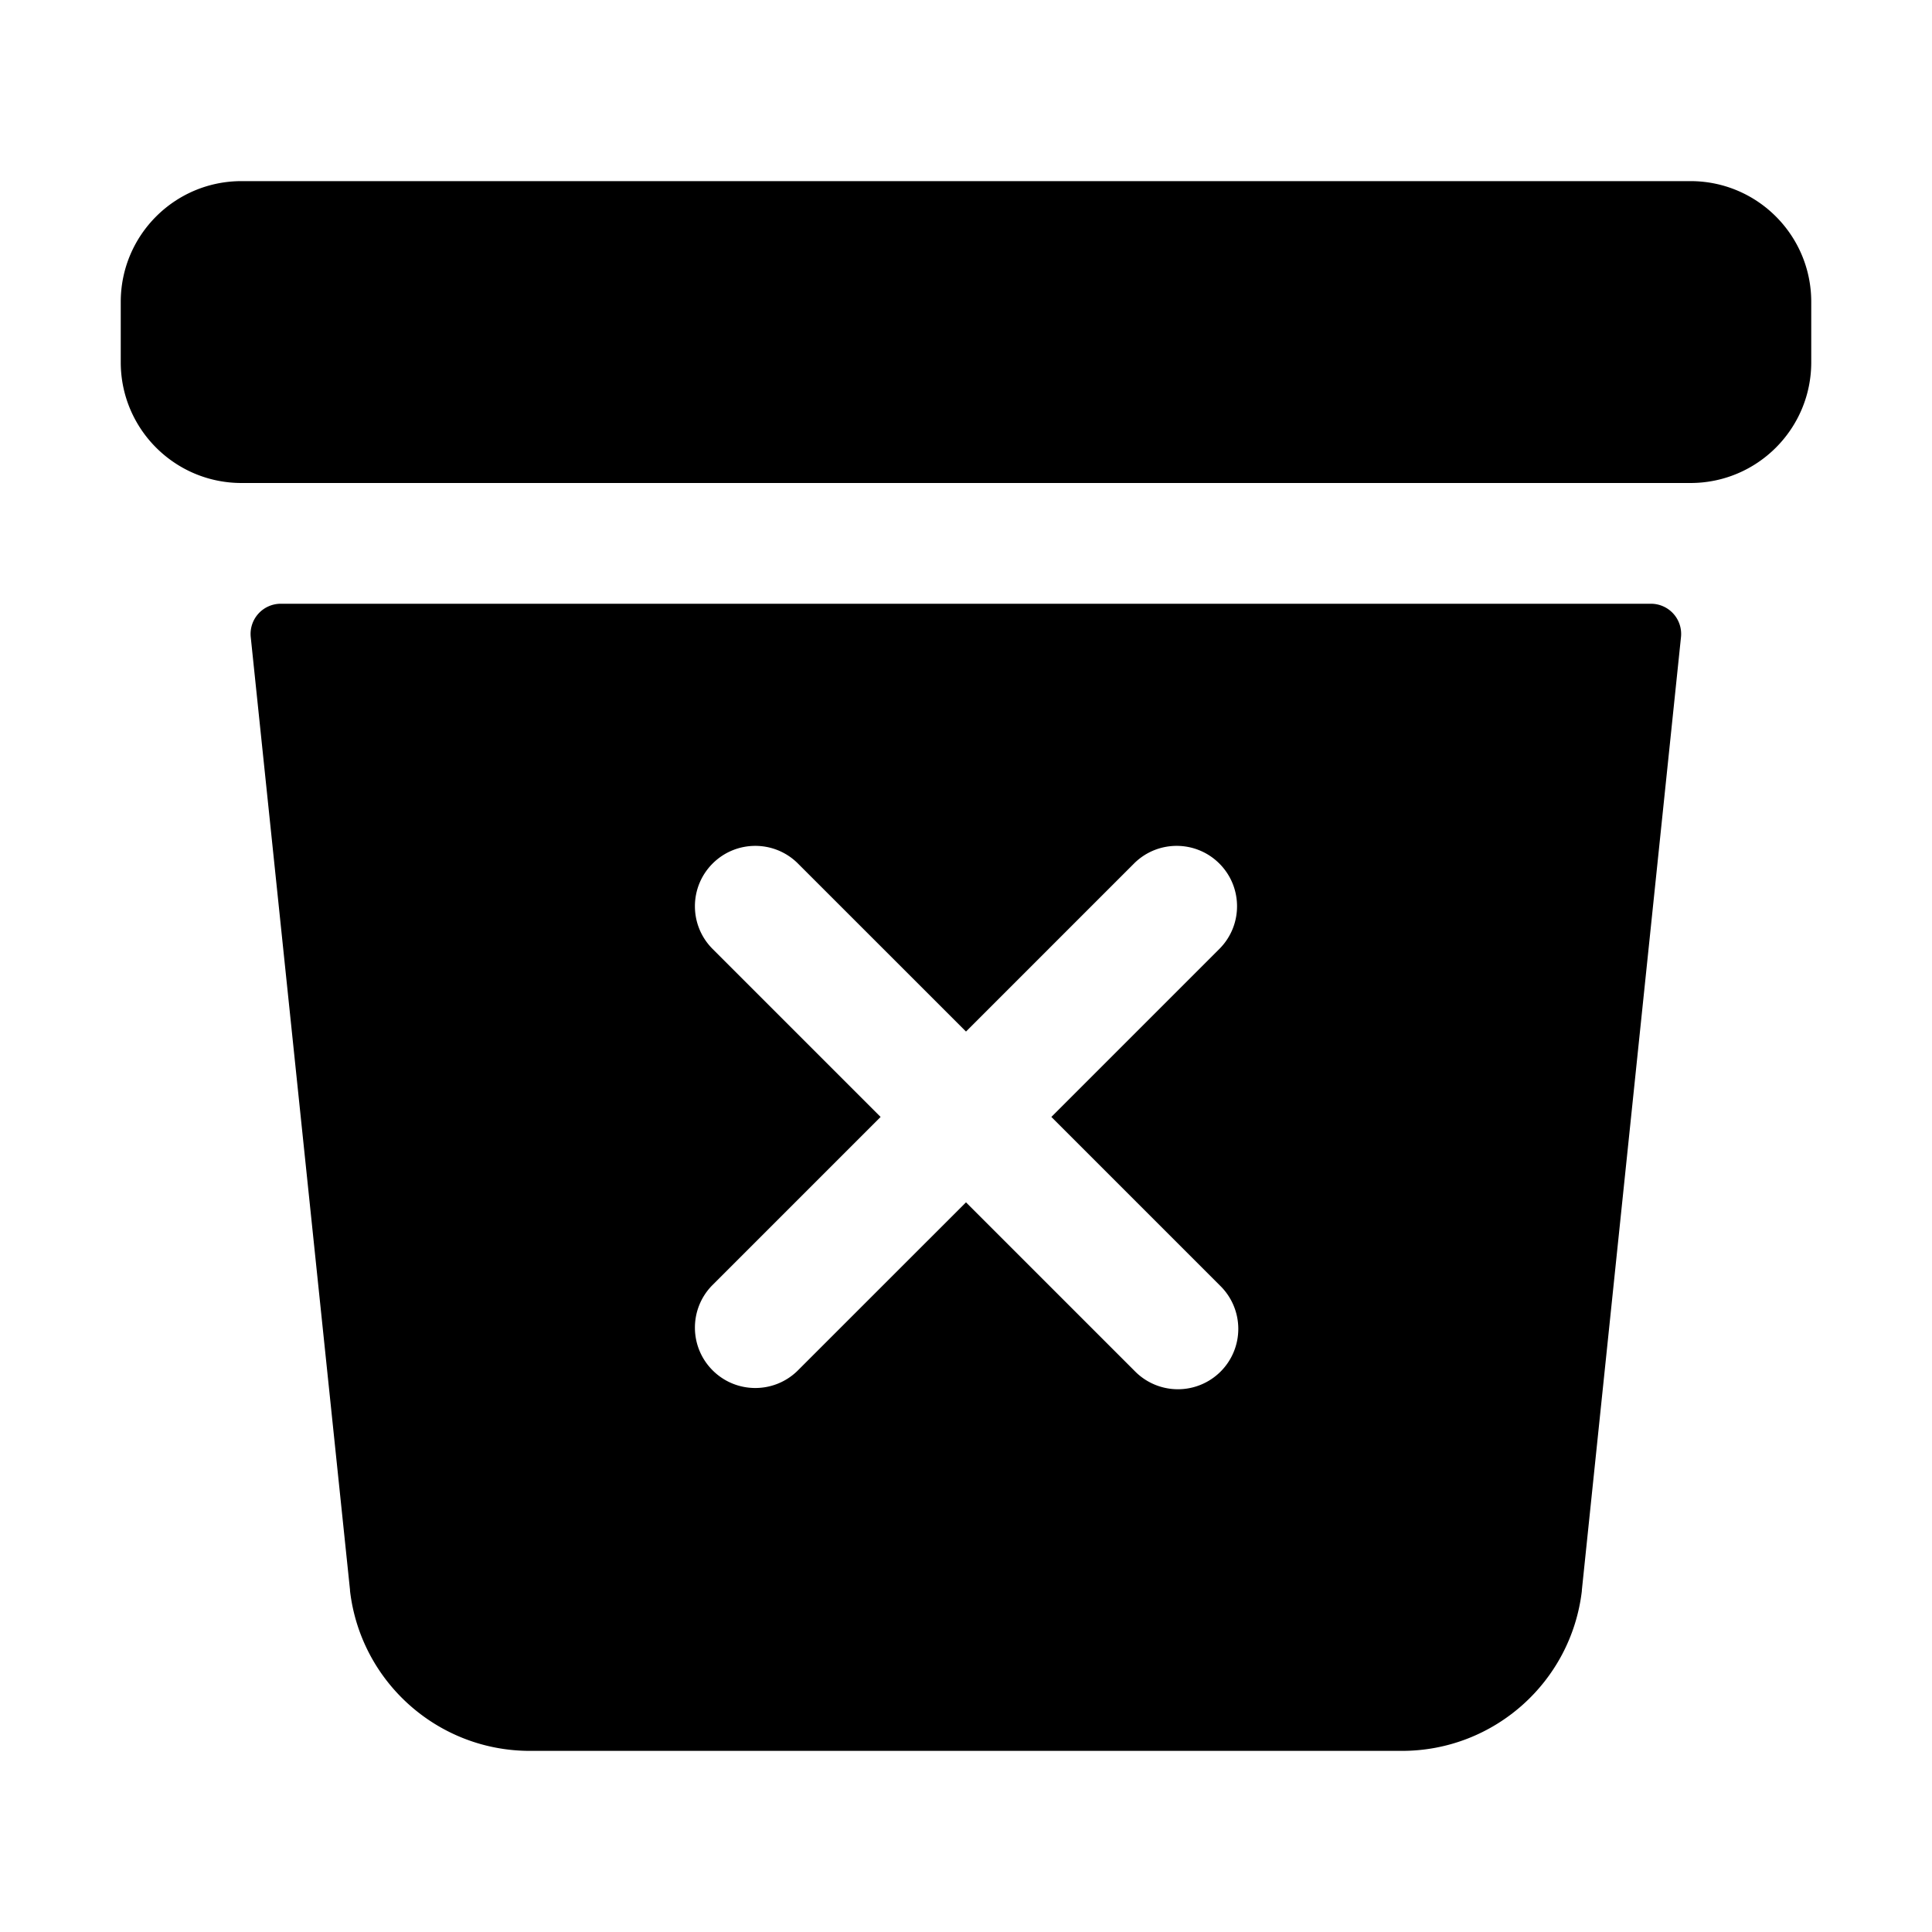 <svg xmlns="http://www.w3.org/2000/svg" width="512" height="512" fill="none"><path fill="currentColor" fill-rule="evenodd" d="M64 48c-17.673 0-32 14.327-32 32v16c0 17.673 14.327 32 32 32h384c17.673 0 32-14.327 32-32V80c0-17.673-14.327-32-32-32zm10.45 112a8 8 0 0 0-8 8.83l26.31 252.56a1.5 1.5 0 0 0 0 .22c2.846 24.18 23.343 42.4 47.69 42.39h231.09c24.339-.001 44.825-18.218 47.67-42.39v-.21l26.27-252.57a8 8 0 0 0-8-8.83zm248.86 180.69a16 16 0 1 1-22.63 22.62L256 318.63l-44.69 44.68c-6.272 6.094-16.276 6.023-22.461-.159-6.185-6.183-6.26-16.186-.169-22.461L233.37 296l-44.69-44.69c-6.091-6.275-6.016-16.278.169-22.461s16.189-6.253 22.461-.159L256 273.37l44.68-44.68c6.272-6.094 16.276-6.023 22.461.159 6.185 6.183 6.26 16.186.169 22.461L278.62 296z" clip-rule="evenodd"/></svg>